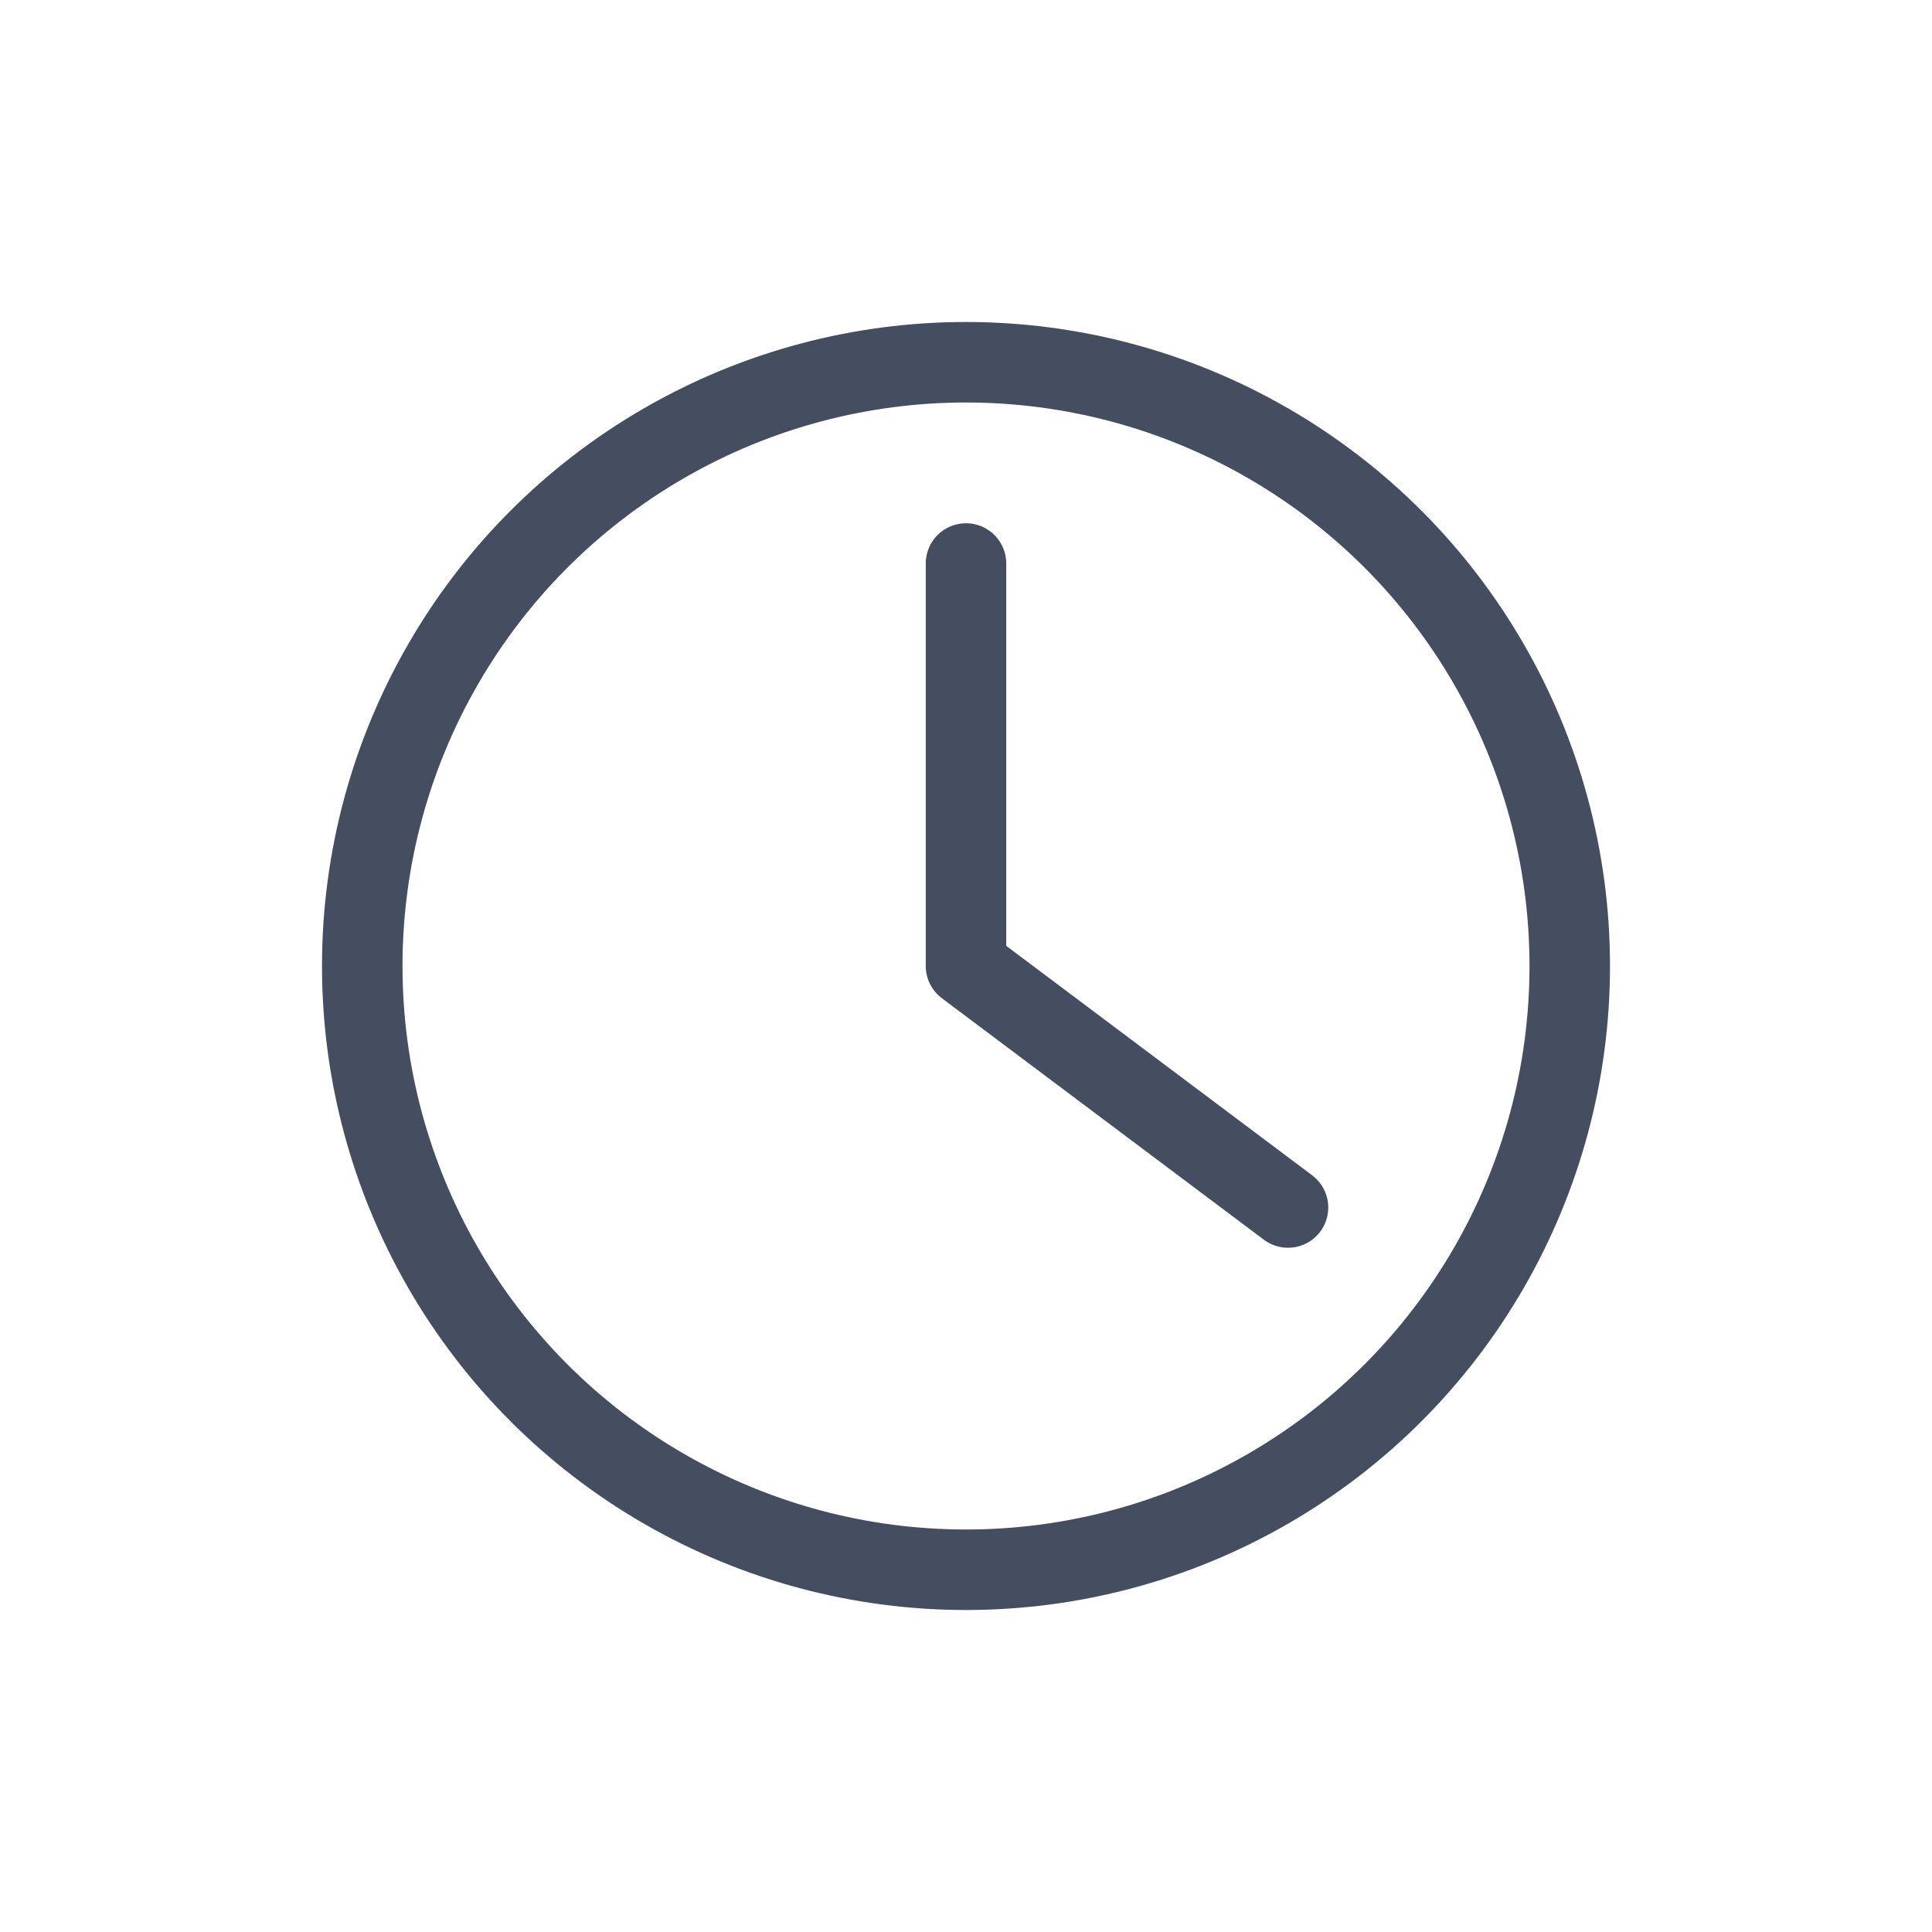 <?xml version="1.0" encoding="UTF-8"?>
<svg width="24px" height="24px" viewBox="0 0 24 24" version="1.1" xmlns="http://www.w3.org/2000/svg" xmlns:xlink="http://www.w3.org/1999/xlink">
    <title>矩形备份 25</title>
    <g id="屏幕共享" stroke="none" stroke-width="1" fill="none" fill-rule="evenodd">
        <g id="DEMO引导注册优化备份" transform="translate(-534, -13)" stroke="#444E60">
            <g id="编组-11" transform="translate(534, 6)">
                <g id="follow" transform="translate(0, 7)">
                    <circle id="椭圆形" cx="12" cy="12" r="7.5"></circle>
                    <polyline id="路径-3" stroke-linecap="round" stroke-linejoin="round" points="12 7 12 12 16 15"></polyline>
                </g>
            </g>
        </g>
    </g>
</svg>